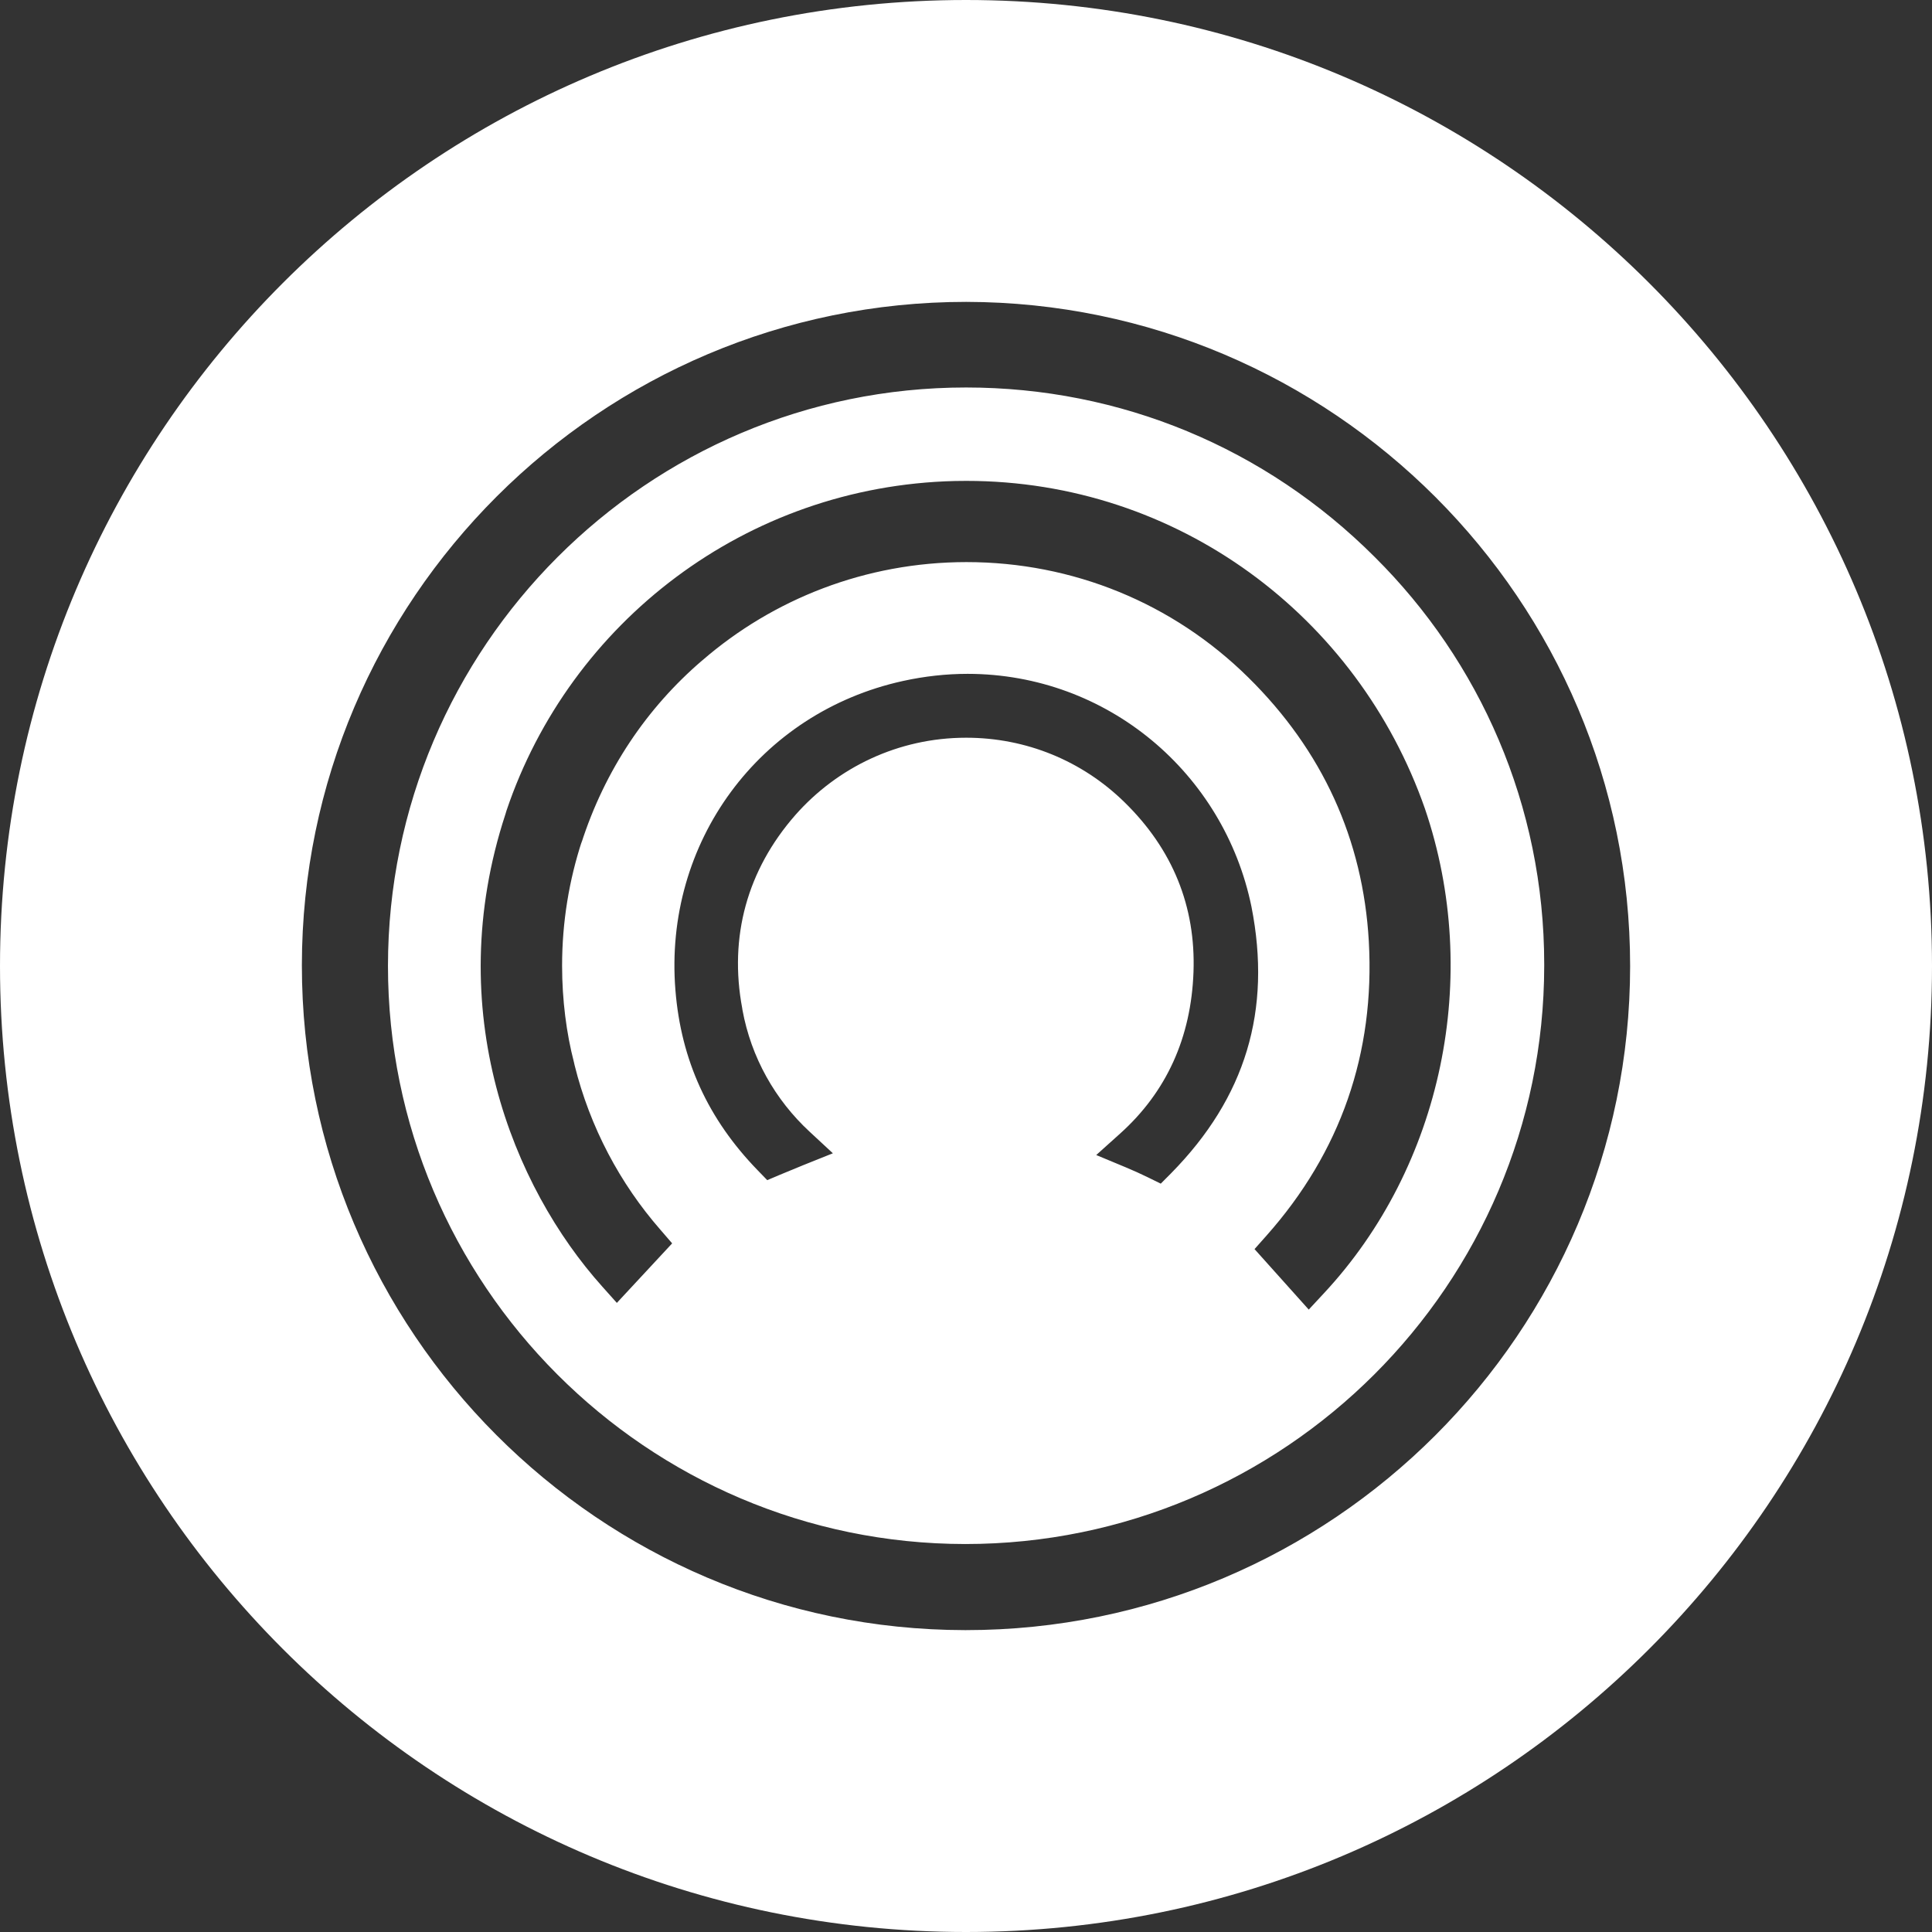<!-- Generated by IcoMoon.io -->
<svg version="1.1" xmlns="http://www.w3.org/2000/svg" width="32" height="32" viewBox="0 0 32 32">
<rect x="0" y="0" width="32" height="32" fill="#333333" stroke="none"/>
<title>cloak</title>
<path fill="#fff" d="M16 32c-8.837 0-16-7.163-16-16s7.163-16 16-16 16 7.163 16 16-7.163 16-16 16zM16.003 5c-6.063 0-11 4.929-11.003 10.986-0.003 6.067 4.925 11.008 10.986 11.014h0.010c6.066 0 11.002-4.933 11.004-10.997 0.002-6.057-4.931-10.993-10.997-11.003zM16 6.418h0.001c2.556 0 4.96 0.998 6.771 2.81 1.733 1.722 2.805 4.107 2.805 6.742 0 0.010 0 0.020-0 0.030v-0.002c-0.004 5.28-4.306 9.576-9.59 9.576-5.273-0.004-9.562-4.3-9.561-9.576 0.002-5.282 4.297-9.58 9.574-9.58zM20.728 15.017c-0.455-2.213-2.386-3.854-4.701-3.856h-0c-0.355 0-0.715 0.040-1.070 0.118-2.382 0.522-3.967 2.676-3.77 5.12 0.093 1.161 0.54 2.137 1.363 2.985l0.158 0.163 0.21-0.089 0.388-0.16 0.489-0.196-0.387-0.359c-0.568-0.526-0.967-1.227-1.111-2.018l-0.003-0.022c-0.223-1.186 0.082-2.294 0.88-3.204 0.693-0.786 1.703-1.28 2.828-1.28 0.001 0 0.001 0 0.002 0h-0c0.988 0 1.918 0.38 2.62 1.067 0.799 0.78 1.183 1.728 1.144 2.814s-0.448 1.987-1.217 2.677l-0.394 0.354 0.49 0.204c0.123 0.051 0.244 0.106 0.363 0.164l0.216 0.106 0.17-0.171c1.235-1.254 1.671-2.698 1.332-4.417zM9.973 21.307l0.244 0.273 0.916-0.986-0.196-0.227c-0.668-0.765-1.165-1.697-1.42-2.725l-0.010-0.045c-0.125-0.481-0.197-1.033-0.197-1.602 0-0.723 0.116-1.419 0.33-2.070l-0.013 0.047c0.39-1.218 1.087-2.247 2-3.030l0.009-0.007c1.166-1.009 2.696-1.624 4.371-1.625h0c1.761 0 3.419 0.678 4.667 1.909 1.23 1.212 1.902 2.684 1.998 4.374 0.103 1.85-0.467 3.49-1.695 4.873l-0.198 0.223 0.898 1.002 0.249-0.268c1.963-2.105 2.62-5.257 1.675-8.030-1.114-3.185-4.093-5.428-7.595-5.428-0.067 0-0.135 0.001-0.201 0.002l0.010-0c-3.462 0.083-6.375 2.343-7.426 5.46l-0.017 0.057c-1.070 3.258 0.126 6.178 1.602 7.824z"></path>
</svg>
